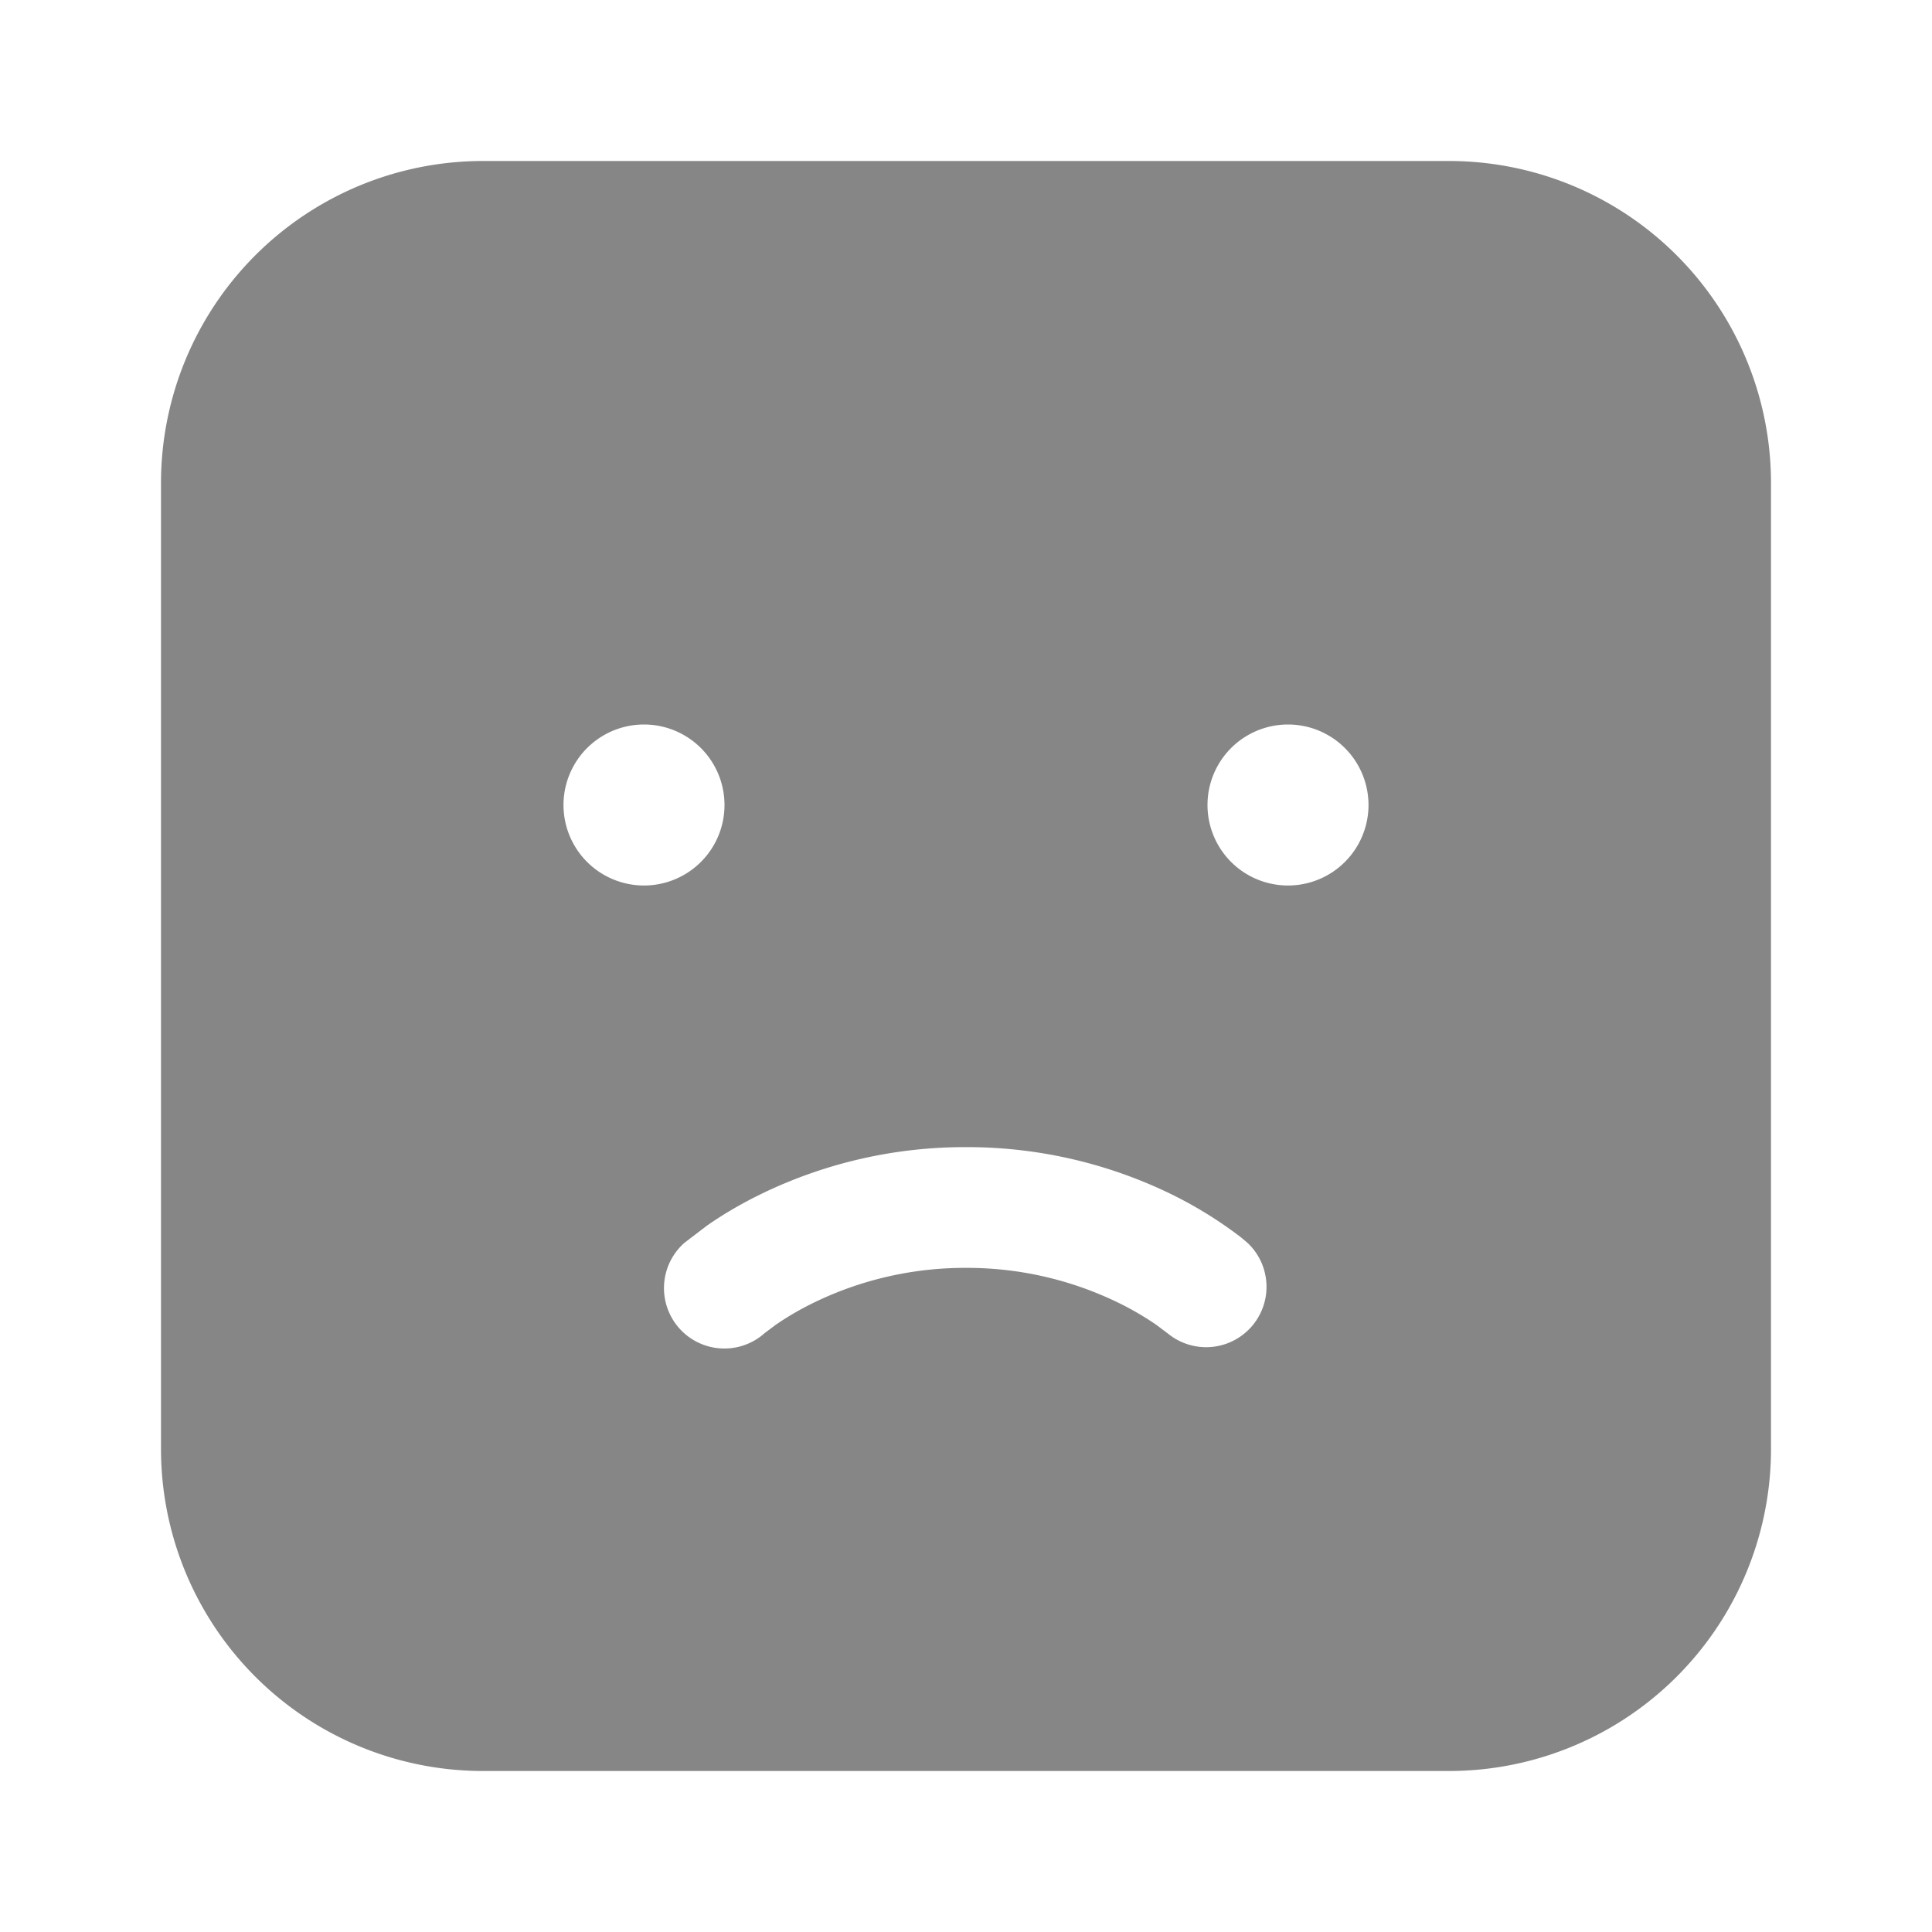 <svg width="24" height="24" fill="none" xmlns="http://www.w3.org/2000/svg">
    <path fill-rule="evenodd" clip-rule="evenodd" d="M18 2H6a4 4 0 0 0-4 4v12a4 4 0 0 0 4 4h12a4 4 0 0 0 4-4V6a4 4 0 0 0-4-4ZM9.495 16.564a.75.75 0 0 1-.993-1.125l.275-.21c.162-.114.395-.26.693-.404A5.79 5.79 0 0 1 12 14.25a5.79 5.79 0 0 1 2.53.575 5.149 5.149 0 0 1 .885.545l.083.07a.75.75 0 0 1-.992 1.124l-.14-.105a3.654 3.654 0 0 0-.49-.284A4.29 4.29 0 0 0 12 15.75a4.29 4.29 0 0 0-1.876.425c-.218.105-.383.21-.49.284l-.14.105ZM17 10a1 1 0 1 1-2 0 1 1 0 0 1 2 0Zm-9 1a1 1 0 1 0 0-2 1 1 0 0 0 0 2Z" fill="#868686"/>
</svg>

